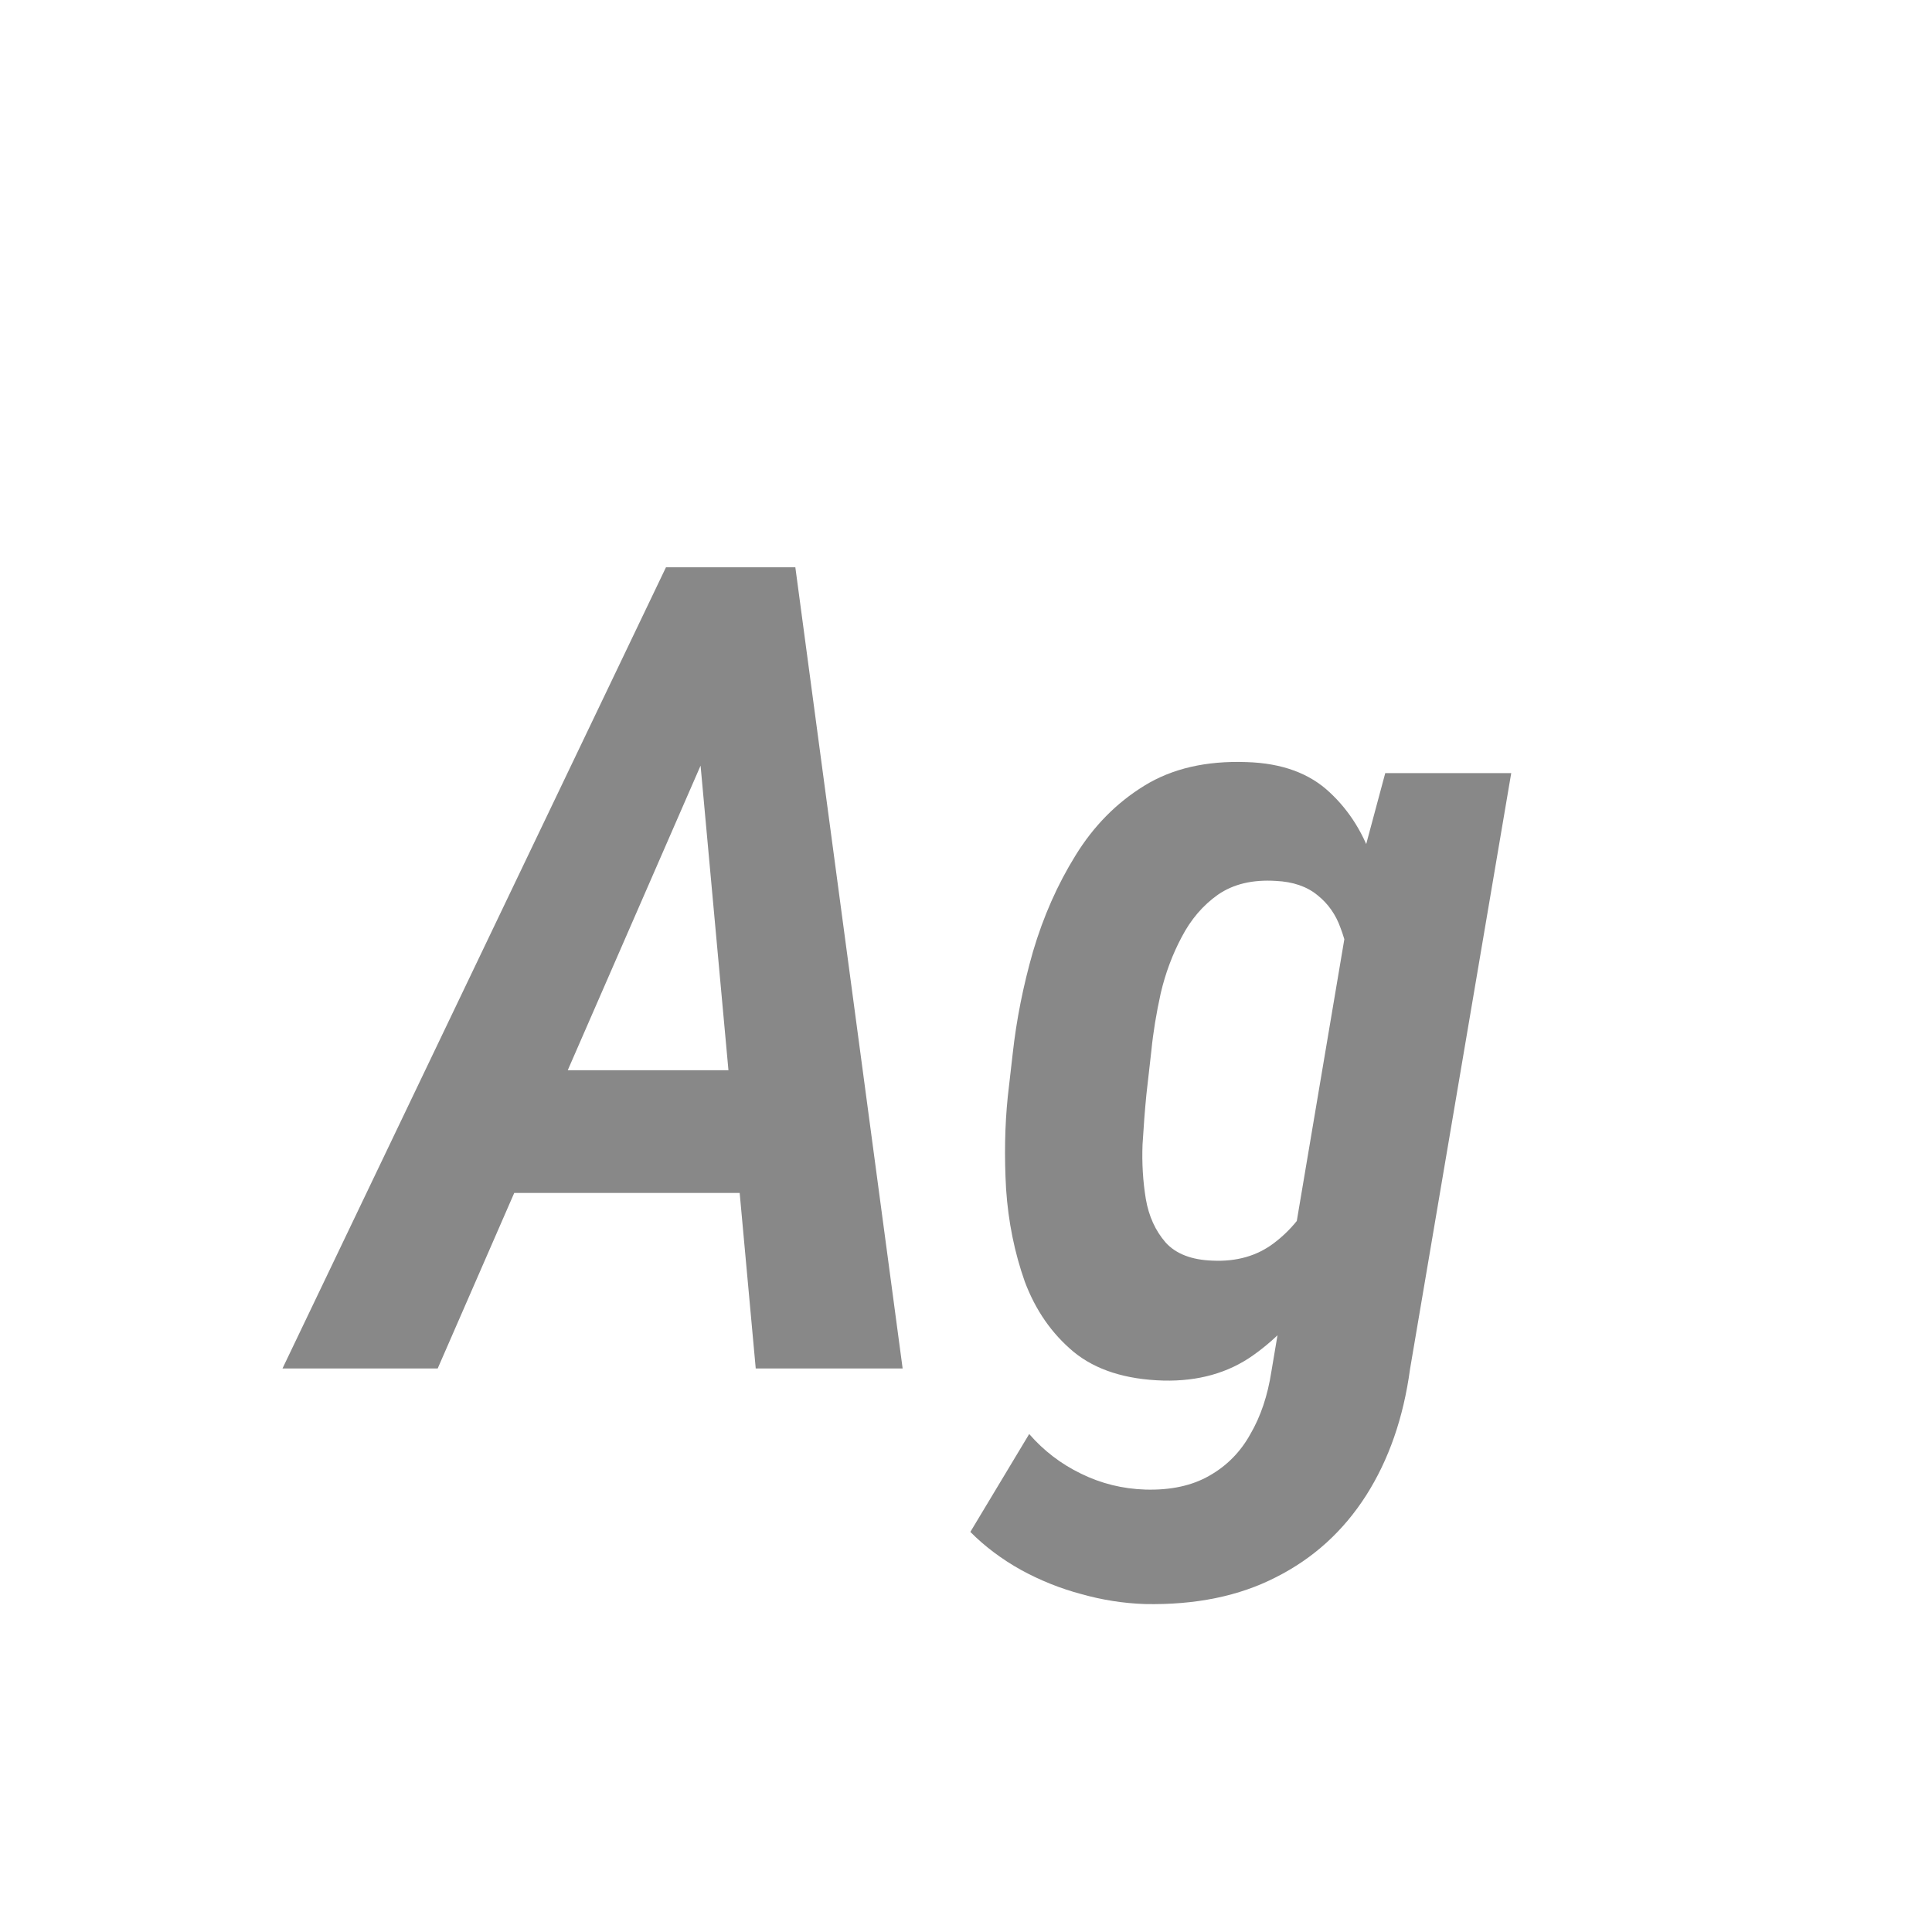 <svg width="24" height="24" viewBox="0 0 24 24" fill="none" xmlns="http://www.w3.org/2000/svg">
<path d="M9.053 8.708L5.437 17H3.509L8.273 7.047H9.49L9.053 8.708ZM9.388 17L8.615 8.551L8.731 7.047H9.88L11.213 17H9.388ZM10.071 13.295L9.798 14.819H5.361L5.635 13.295H10.071ZM17.208 9.604H18.773L17.516 17.007C17.434 17.613 17.251 18.137 16.969 18.579C16.686 19.021 16.315 19.358 15.854 19.591C15.394 19.828 14.85 19.939 14.221 19.926C13.956 19.917 13.694 19.876 13.435 19.803C13.175 19.734 12.924 19.634 12.683 19.502C12.446 19.37 12.236 19.213 12.054 19.03L12.785 17.814C12.967 18.023 13.182 18.187 13.428 18.306C13.678 18.429 13.945 18.495 14.227 18.504C14.542 18.513 14.806 18.456 15.021 18.333C15.239 18.21 15.41 18.037 15.533 17.814C15.661 17.595 15.747 17.337 15.793 17.041L16.777 11.21L17.208 9.604ZM12.519 13.623L12.58 13.09C12.626 12.671 12.71 12.247 12.833 11.818C12.961 11.385 13.136 10.989 13.359 10.629C13.583 10.264 13.867 9.975 14.214 9.761C14.56 9.547 14.984 9.449 15.485 9.467C15.923 9.48 16.267 9.606 16.518 9.843C16.768 10.075 16.951 10.371 17.064 10.731C17.178 11.087 17.247 11.463 17.27 11.859C17.292 12.251 17.29 12.616 17.263 12.953L17.167 13.712C17.103 14.063 17.005 14.439 16.873 14.84C16.745 15.241 16.575 15.619 16.36 15.975C16.146 16.326 15.882 16.613 15.567 16.836C15.258 17.055 14.886 17.16 14.453 17.15C13.984 17.137 13.612 17.018 13.339 16.795C13.065 16.567 12.863 16.275 12.73 15.92C12.603 15.56 12.525 15.177 12.498 14.771C12.475 14.366 12.482 13.983 12.519 13.623ZM14.303 13.049L14.241 13.596C14.223 13.778 14.207 13.985 14.193 14.218C14.184 14.45 14.198 14.676 14.234 14.895C14.271 15.109 14.353 15.289 14.48 15.435C14.608 15.576 14.802 15.651 15.062 15.66C15.362 15.674 15.617 15.601 15.827 15.441C16.037 15.282 16.201 15.079 16.319 14.833C16.438 14.582 16.522 14.327 16.572 14.067L16.784 12.611C16.793 12.434 16.789 12.251 16.77 12.065C16.757 11.878 16.718 11.7 16.654 11.531C16.595 11.363 16.499 11.226 16.367 11.121C16.235 11.012 16.062 10.953 15.848 10.943C15.56 10.925 15.321 10.982 15.13 11.114C14.943 11.246 14.793 11.422 14.679 11.641C14.565 11.855 14.478 12.087 14.419 12.338C14.364 12.588 14.325 12.825 14.303 13.049Z" fill="#888888"/>
</svg>
